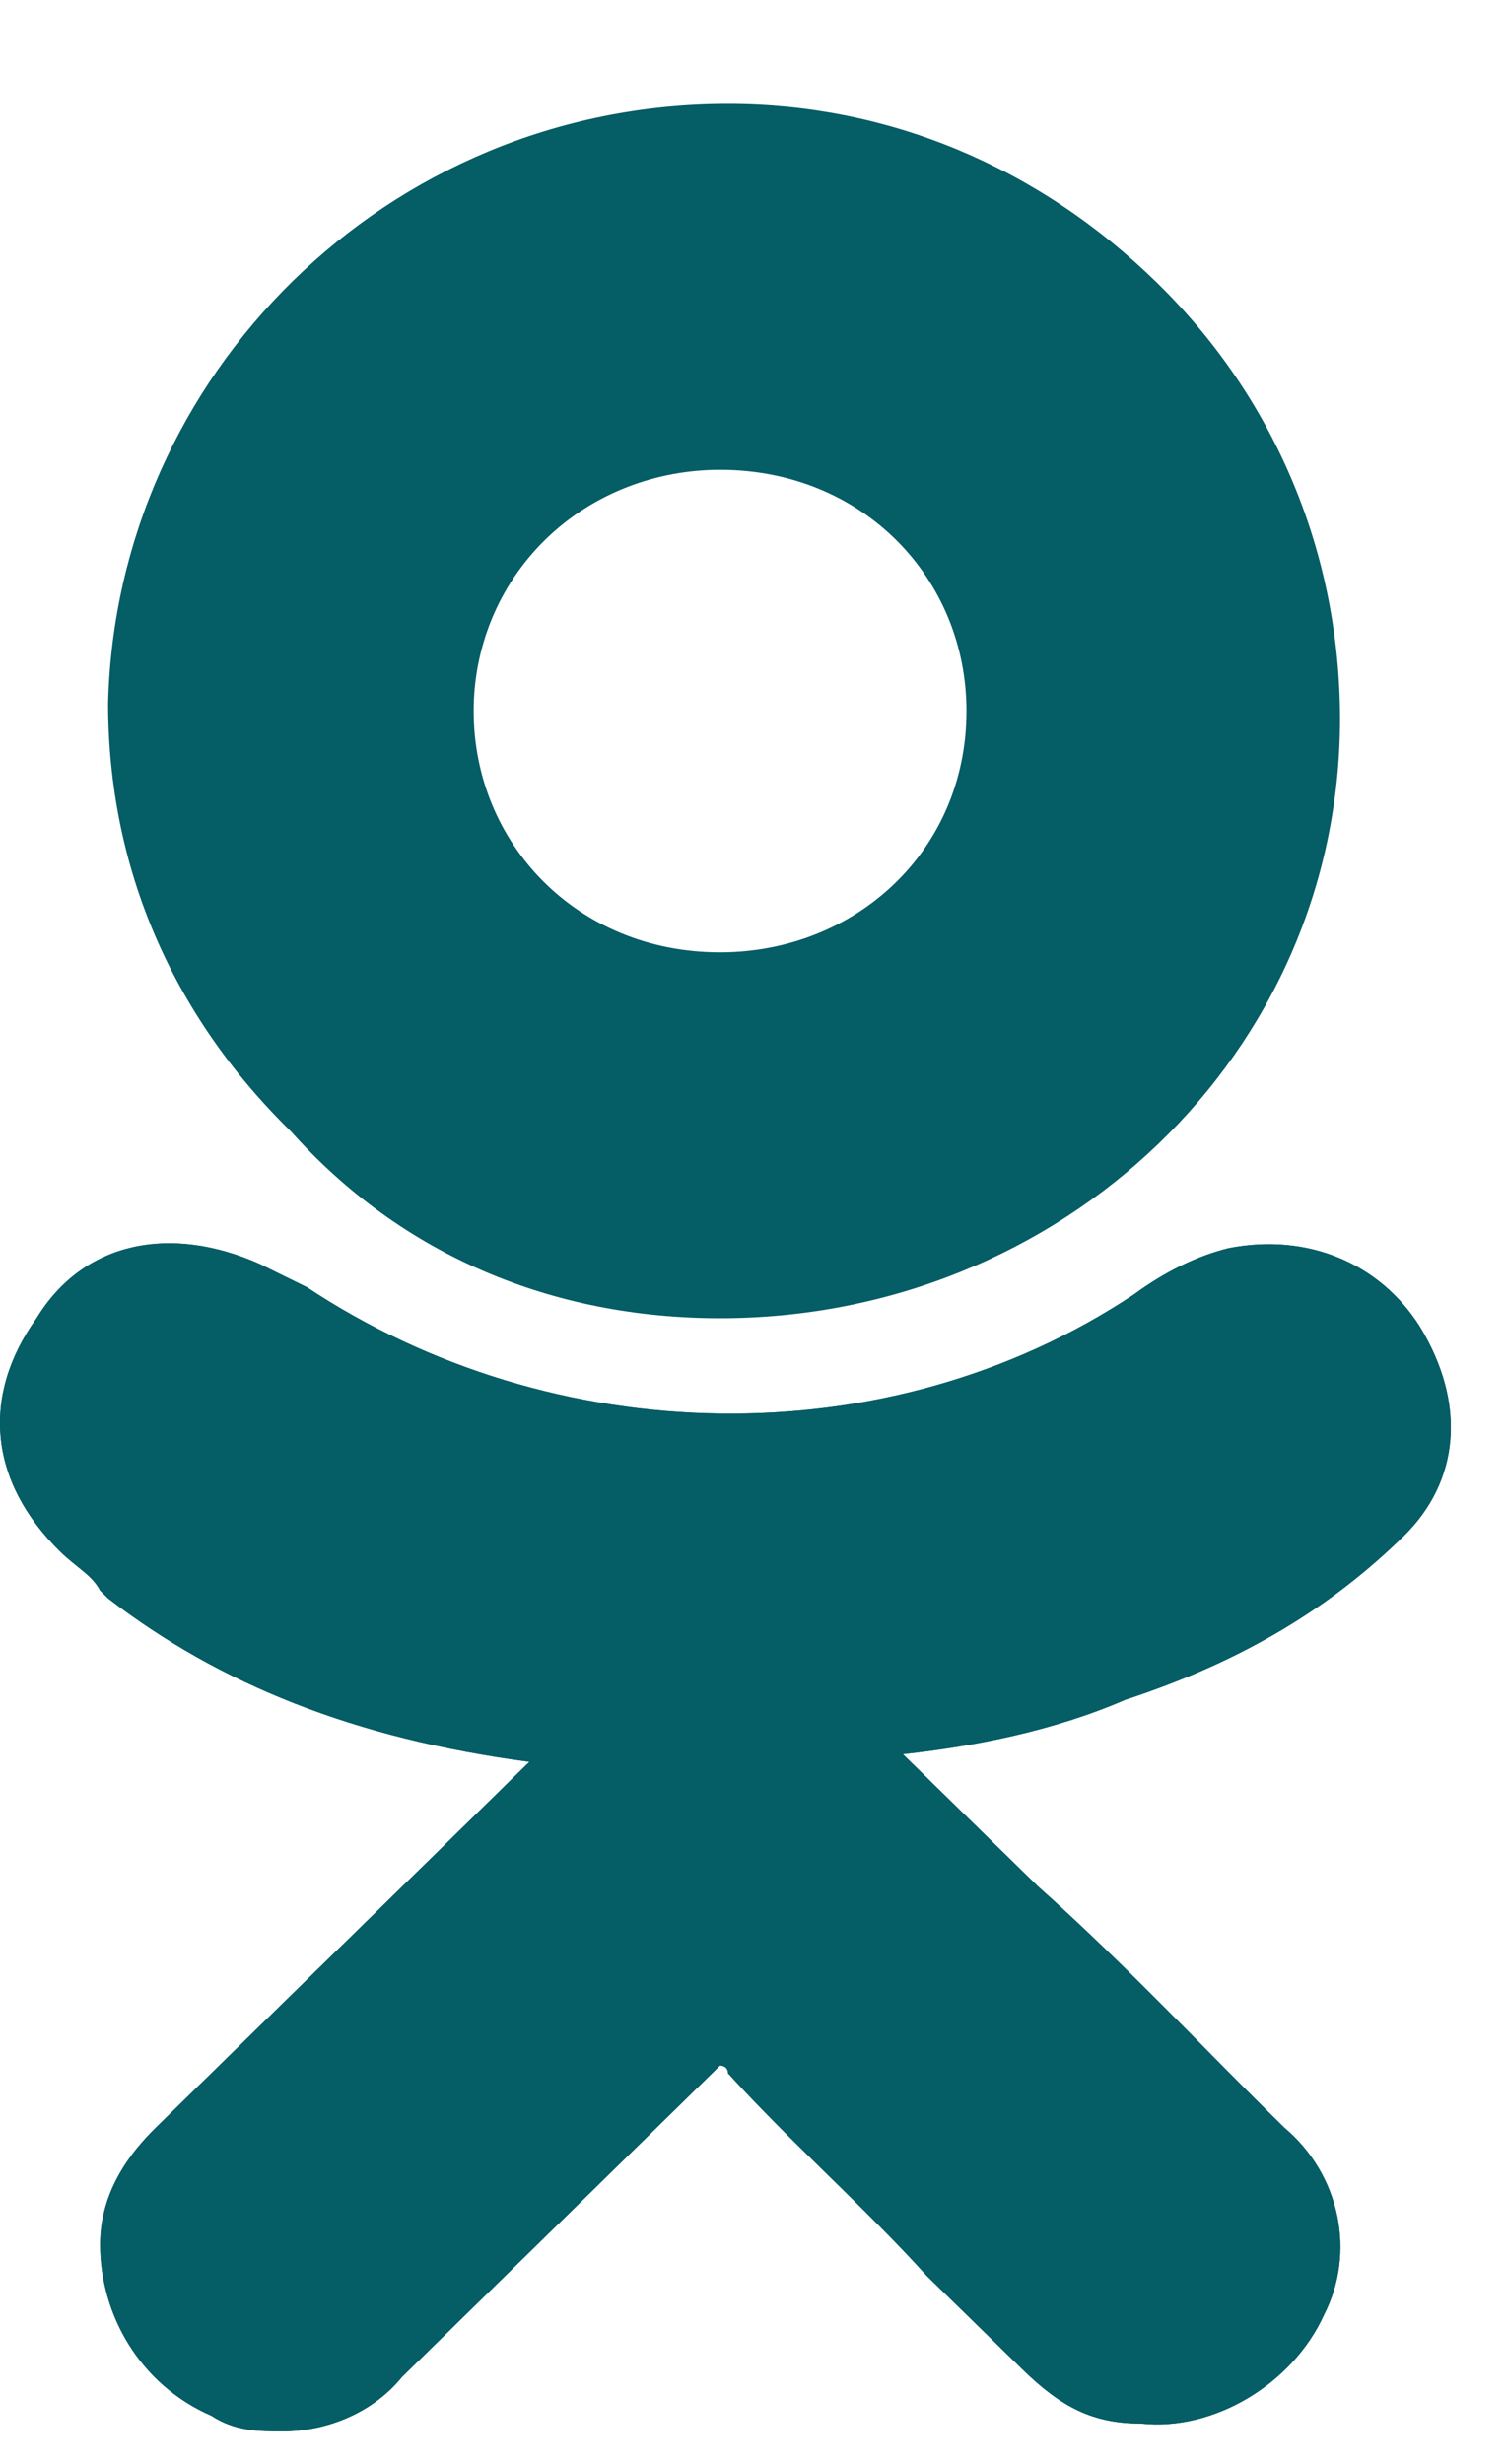 <svg width="11" height="18" viewBox="0 0 11 18" fill="none" xmlns="http://www.w3.org/2000/svg">
<path d="M10.259 11.222C10.666 10.824 10.724 10.256 10.375 9.687C10.085 9.232 9.562 9.005 8.981 9.118C8.749 9.175 8.516 9.289 8.284 9.459C6.483 10.654 4.043 10.597 2.242 9.403C2.126 9.346 2.01 9.289 1.894 9.232C1.254 8.948 0.615 9.061 0.267 9.63C-0.14 10.199 -0.082 10.824 0.441 11.336C0.557 11.45 0.674 11.507 0.732 11.62L0.79 11.677C1.603 12.303 2.591 12.701 3.869 12.871L3.114 13.611C2.474 14.236 1.777 14.919 1.138 15.544C0.964 15.715 0.732 15.999 0.732 16.397C0.732 16.909 1.022 17.421 1.545 17.648C1.719 17.762 1.894 17.762 2.068 17.762C2.358 17.762 2.707 17.648 2.939 17.364C3.811 16.511 4.508 15.829 5.205 15.146C5.263 15.089 5.263 15.089 5.263 15.089C5.263 15.089 5.321 15.089 5.321 15.146C5.786 15.658 6.309 16.113 6.773 16.625C7.006 16.852 7.238 17.08 7.471 17.307C7.761 17.591 7.993 17.705 8.342 17.705C8.865 17.762 9.446 17.421 9.678 16.909C9.911 16.454 9.794 15.886 9.388 15.544C8.807 14.976 8.226 14.35 7.587 13.781L6.599 12.815C7.122 12.758 7.703 12.644 8.226 12.417C9.097 12.132 9.736 11.734 10.259 11.222Z" fill="#055D65"/>
<path d="M5.263 9.63C7.761 9.63 9.794 7.697 9.794 5.251C9.794 4.057 9.33 2.92 8.458 2.067C7.587 1.214 6.483 0.759 5.321 0.759C2.823 0.759 0.848 2.749 0.79 5.138C0.79 6.332 1.254 7.412 2.126 8.265C2.939 9.175 4.043 9.63 5.263 9.63ZM3.985 3.943C4.334 3.602 4.798 3.432 5.263 3.432C6.309 3.432 7.064 4.228 7.064 5.194C7.064 6.218 6.251 6.957 5.263 6.957C4.217 6.957 3.462 6.161 3.462 5.194C3.462 4.739 3.636 4.285 3.985 3.943Z" fill="#055D65"/>
<path d="M10.259 11.222C10.666 10.824 10.724 10.256 10.375 9.687C10.085 9.232 9.562 9.005 8.981 9.118C8.749 9.175 8.516 9.289 8.284 9.459C6.483 10.654 4.043 10.597 2.242 9.403C2.126 9.346 2.01 9.289 1.894 9.232C1.254 8.948 0.615 9.061 0.267 9.63C-0.14 10.199 -0.082 10.824 0.441 11.336C0.557 11.45 0.674 11.507 0.732 11.62L0.79 11.677C1.603 12.303 2.591 12.701 3.869 12.871L3.114 13.611C2.474 14.236 1.777 14.919 1.138 15.544C0.964 15.715 0.732 15.999 0.732 16.397C0.732 16.909 1.022 17.421 1.545 17.648C1.719 17.762 1.894 17.762 2.068 17.762C2.358 17.762 2.707 17.648 2.939 17.364C3.811 16.511 4.508 15.829 5.205 15.146C5.263 15.089 5.263 15.089 5.263 15.089C5.263 15.089 5.321 15.089 5.321 15.146C5.786 15.658 6.309 16.113 6.773 16.625C7.006 16.852 7.238 17.08 7.471 17.307C7.761 17.591 7.993 17.705 8.342 17.705C8.865 17.762 9.446 17.421 9.678 16.909C9.911 16.454 9.794 15.886 9.388 15.544C8.807 14.976 8.226 14.35 7.587 13.781L6.599 12.815C7.122 12.758 7.703 12.644 8.226 12.417C9.097 12.132 9.736 11.734 10.259 11.222Z" fill="#055D65"/>
</svg>
